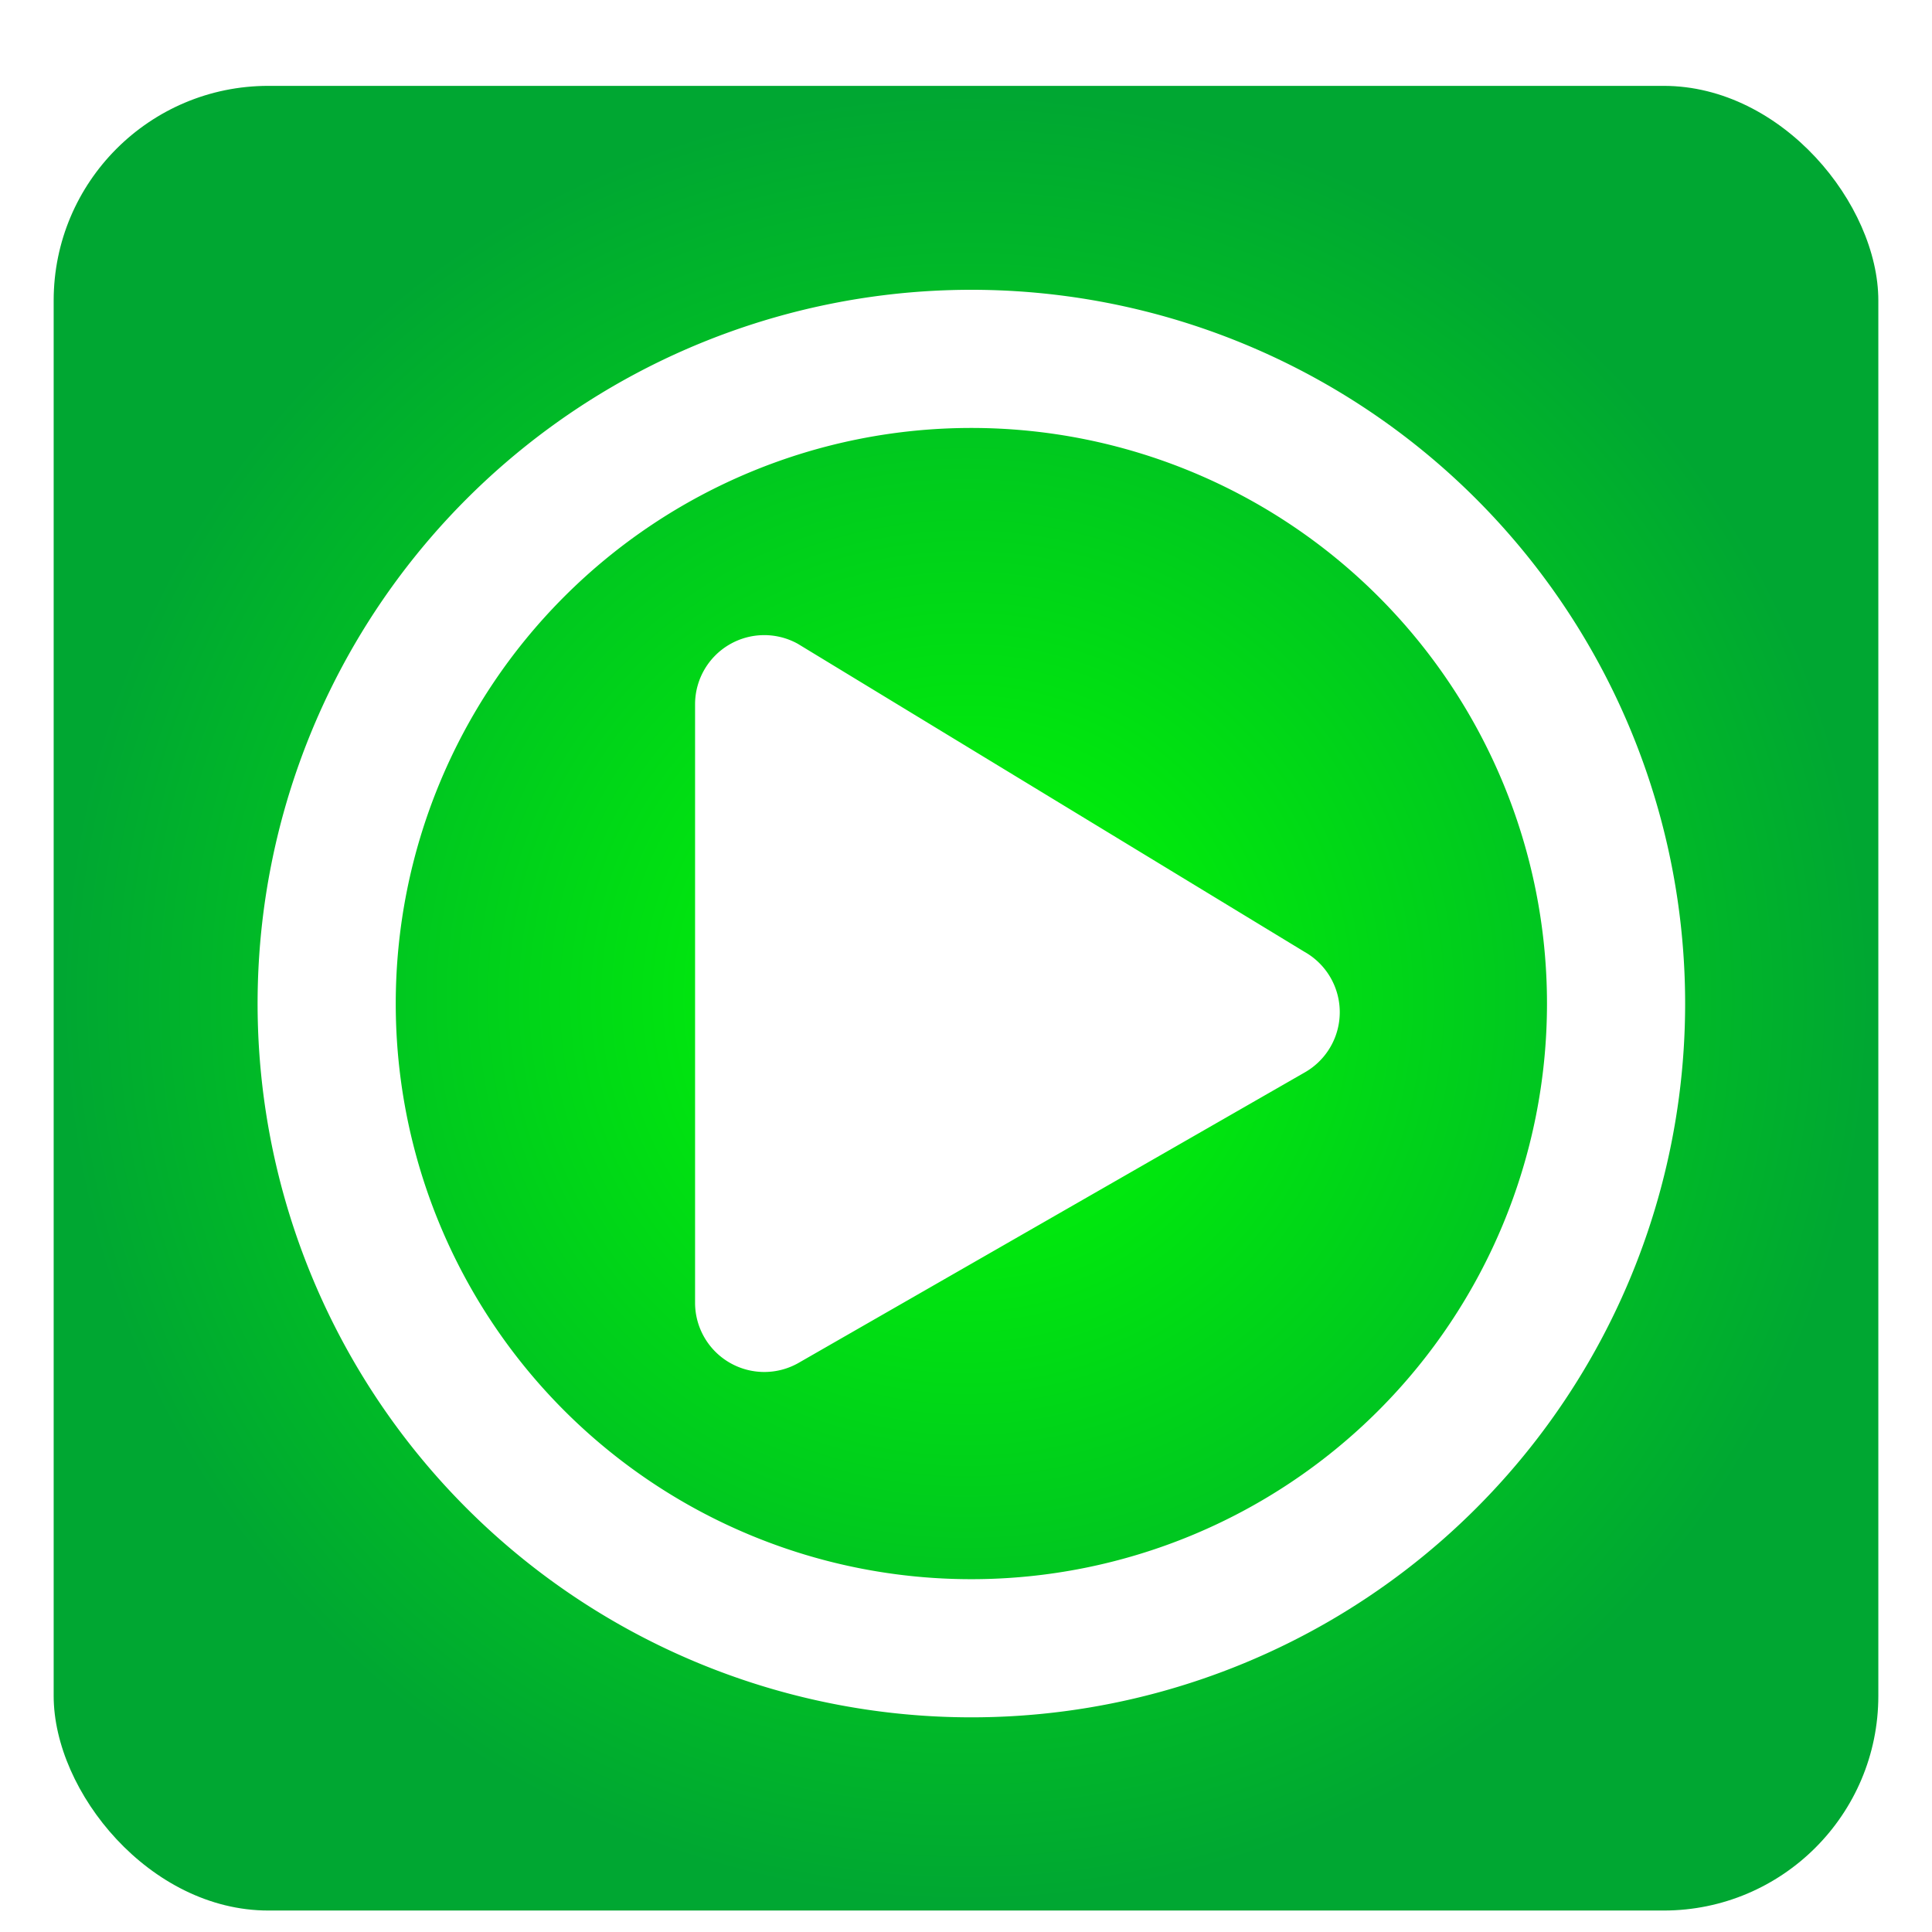 <svg xmlns="http://www.w3.org/2000/svg" xmlns:xlink="http://www.w3.org/1999/xlink" viewBox="0 0 180 180"><defs><style>.a{clip-path:url(#g);}.b{fill:url(#a);}.c{fill:#fff;}.d{filter:url(#d);}.e{filter:url(#b);}</style><radialGradient id="a" cx="0.5" cy="0.5" r="0.5" gradientUnits="objectBoundingBox"><stop offset="0" stop-color="lime"/><stop offset="1" stop-color="#00a732"/></radialGradient><filter id="b" x="0.5" y="3.5" width="179" height="179" filterUnits="userSpaceOnUse"><feOffset dy="3" input="SourceAlpha"/><feGaussianBlur stdDeviation="1.5" result="c"/><feFlood flood-opacity="0.161"/><feComposite operator="in" in2="c"/><feComposite in="SourceGraphic"/></filter><filter id="d" x="15" y="18" width="151" height="151" filterUnits="userSpaceOnUse"><feOffset dy="3" input="SourceAlpha"/><feGaussianBlur stdDeviation="3" result="e"/><feFlood flood-opacity="0.161"/><feComposite operator="in" in2="e"/><feComposite in="SourceGraphic"/></filter><clipPath id="g"><rect width="180" height="180"/></clipPath></defs><g id="f" class="a"><g class="e" transform="matrix(1, 0, 0, 1, 0, 0)"><rect class="b" width="170" height="170" rx="20" transform="translate(5 5)"/></g><g class="d" transform="matrix(1, 0, 0, 1, 0, 0)"><path class="c" d="M105.524,69.673,58.331,40.982a6.447,6.447,0,0,0-9.573,5.631v55.774a6.451,6.451,0,0,0,9.573,5.631l47.194-27.083A6.456,6.456,0,0,0,105.524,69.673ZM141,74.5A66.5,66.5,0,1,0,74.5,141,66.489,66.489,0,0,0,141,74.5Zm-120.129,0A53.629,53.629,0,1,1,74.5,128.129,53.614,53.614,0,0,1,20.871,74.5Z" transform="translate(16 16)"/></g></g></svg>